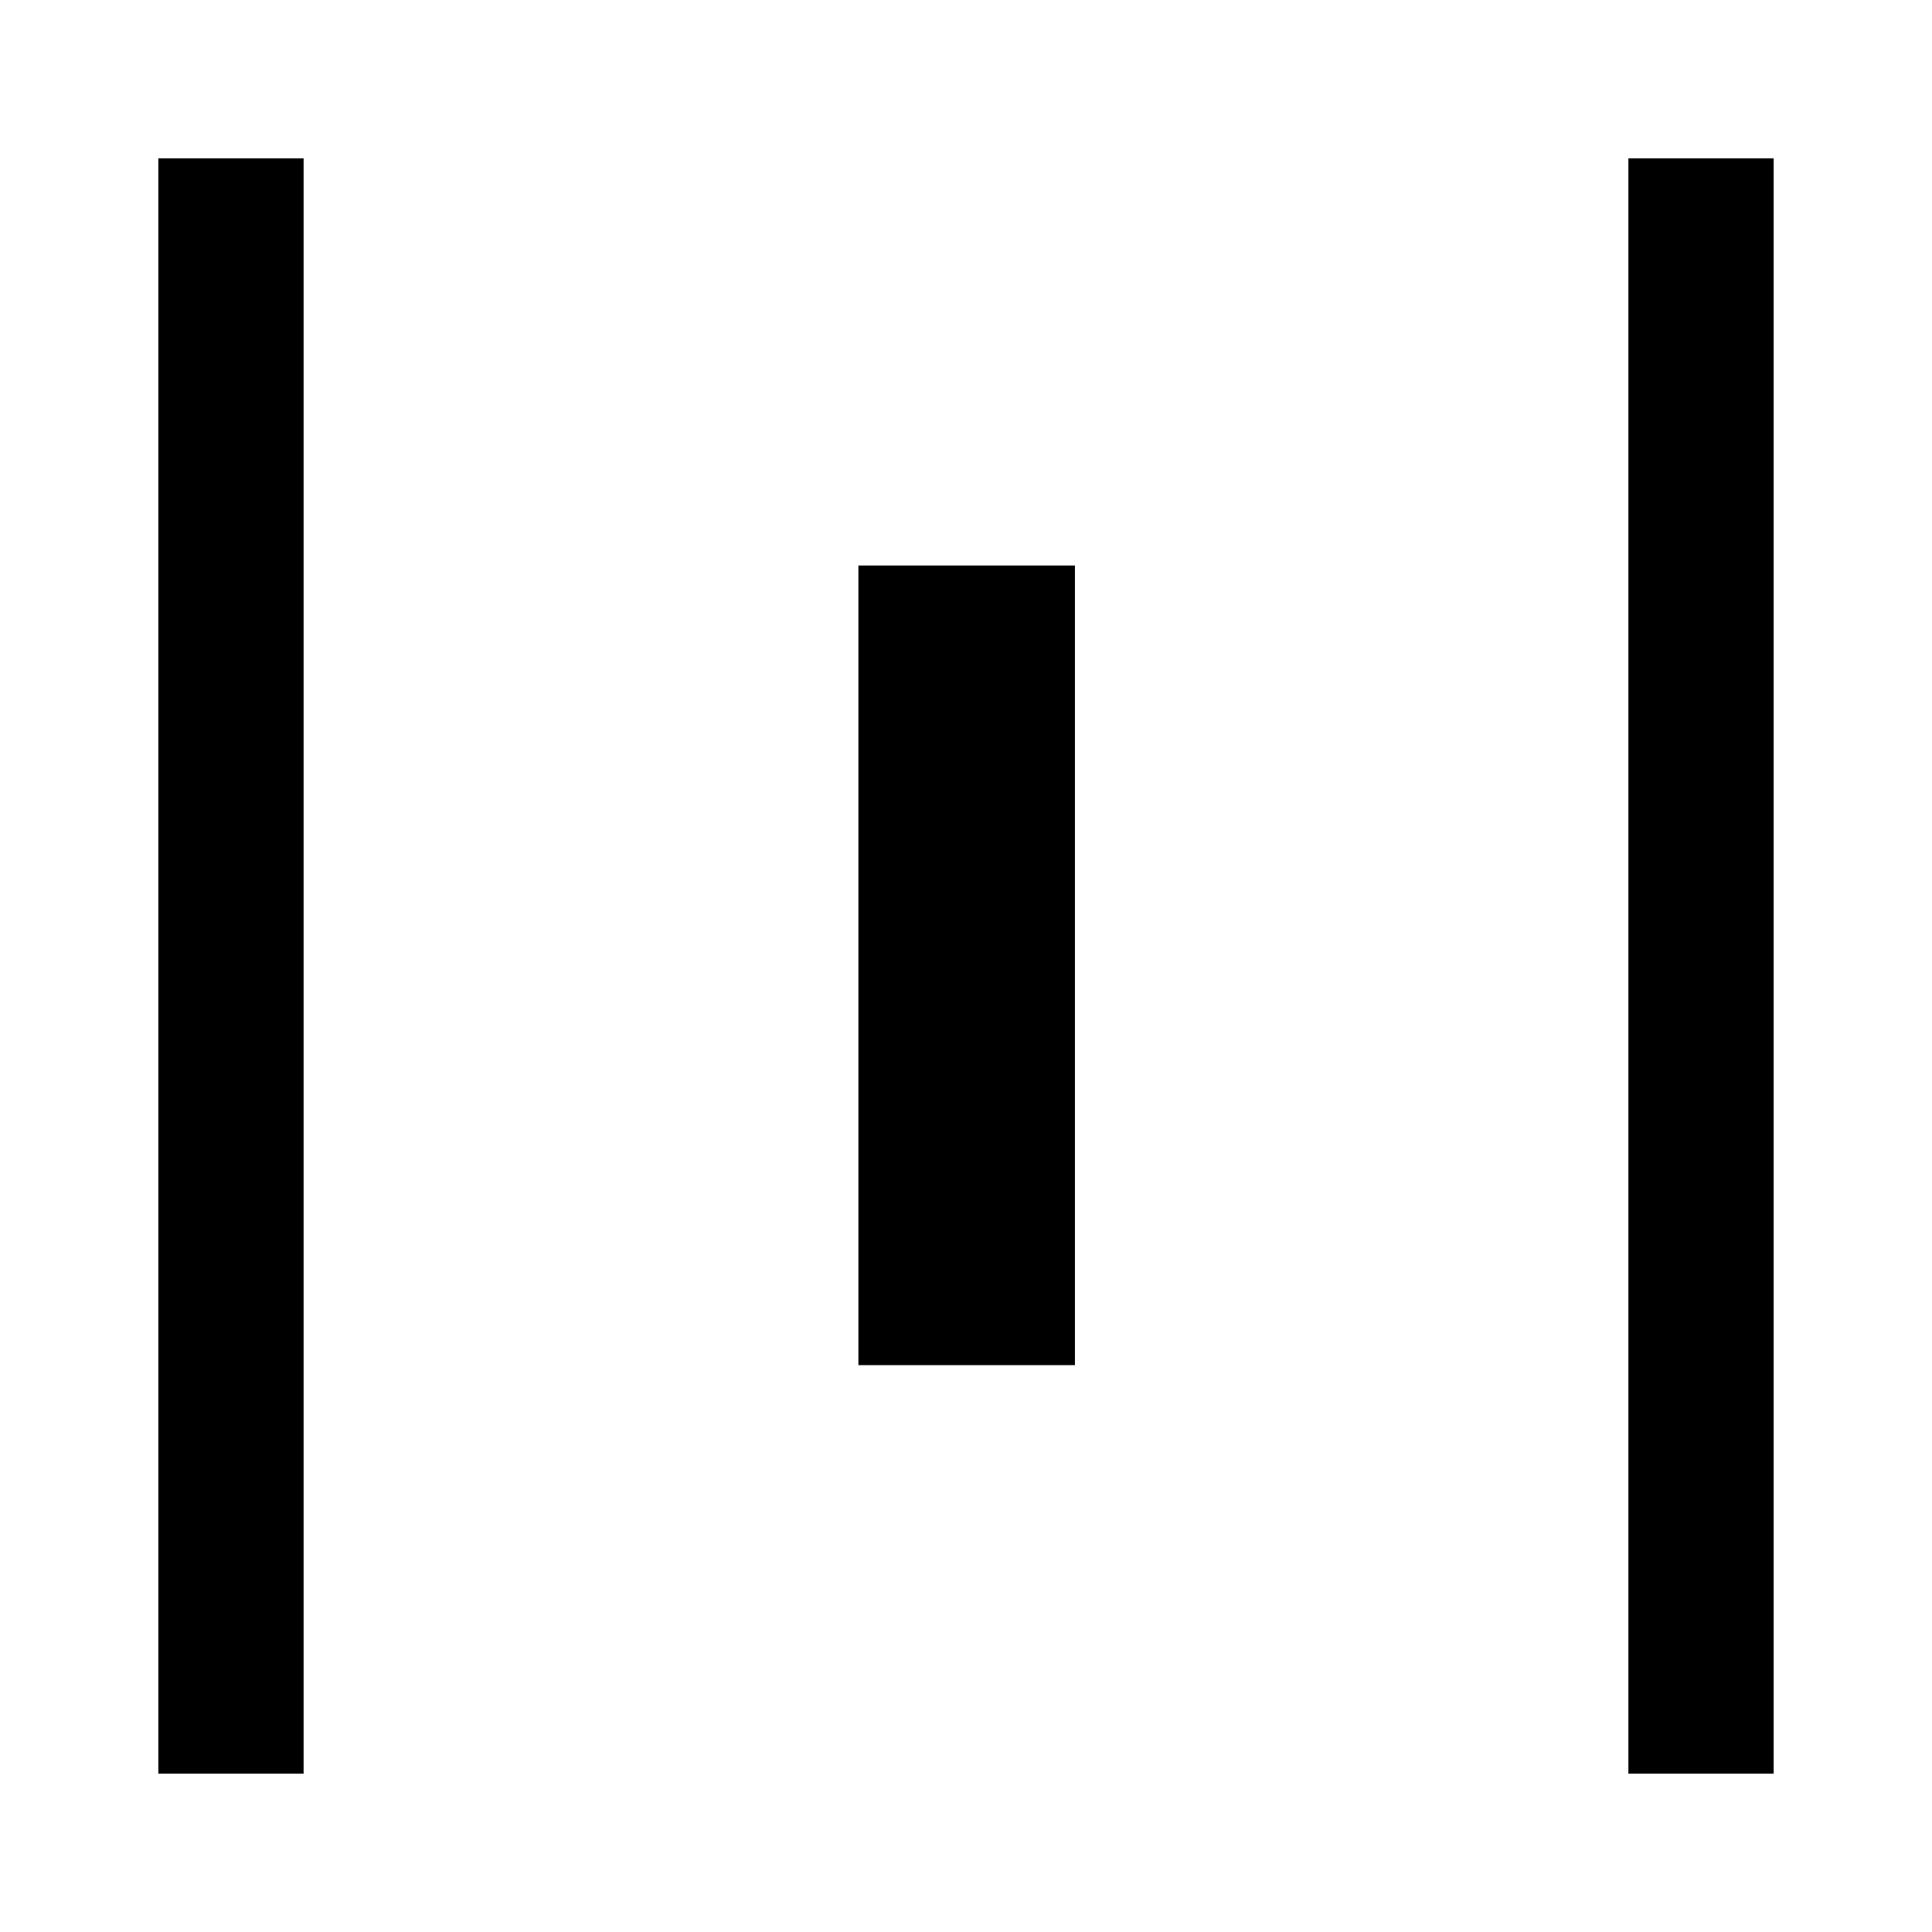 <svg xmlns="http://www.w3.org/2000/svg" height="40" viewBox="0 -960 960 960" width="40"><path d="M78.67-78.67v-802.66h72.2v802.66h-72.2Zm347.87-203V-679h107.59v397.33H426.54Zm382.59 203v-802.66h72.2v802.66h-72.2Z"/></svg>